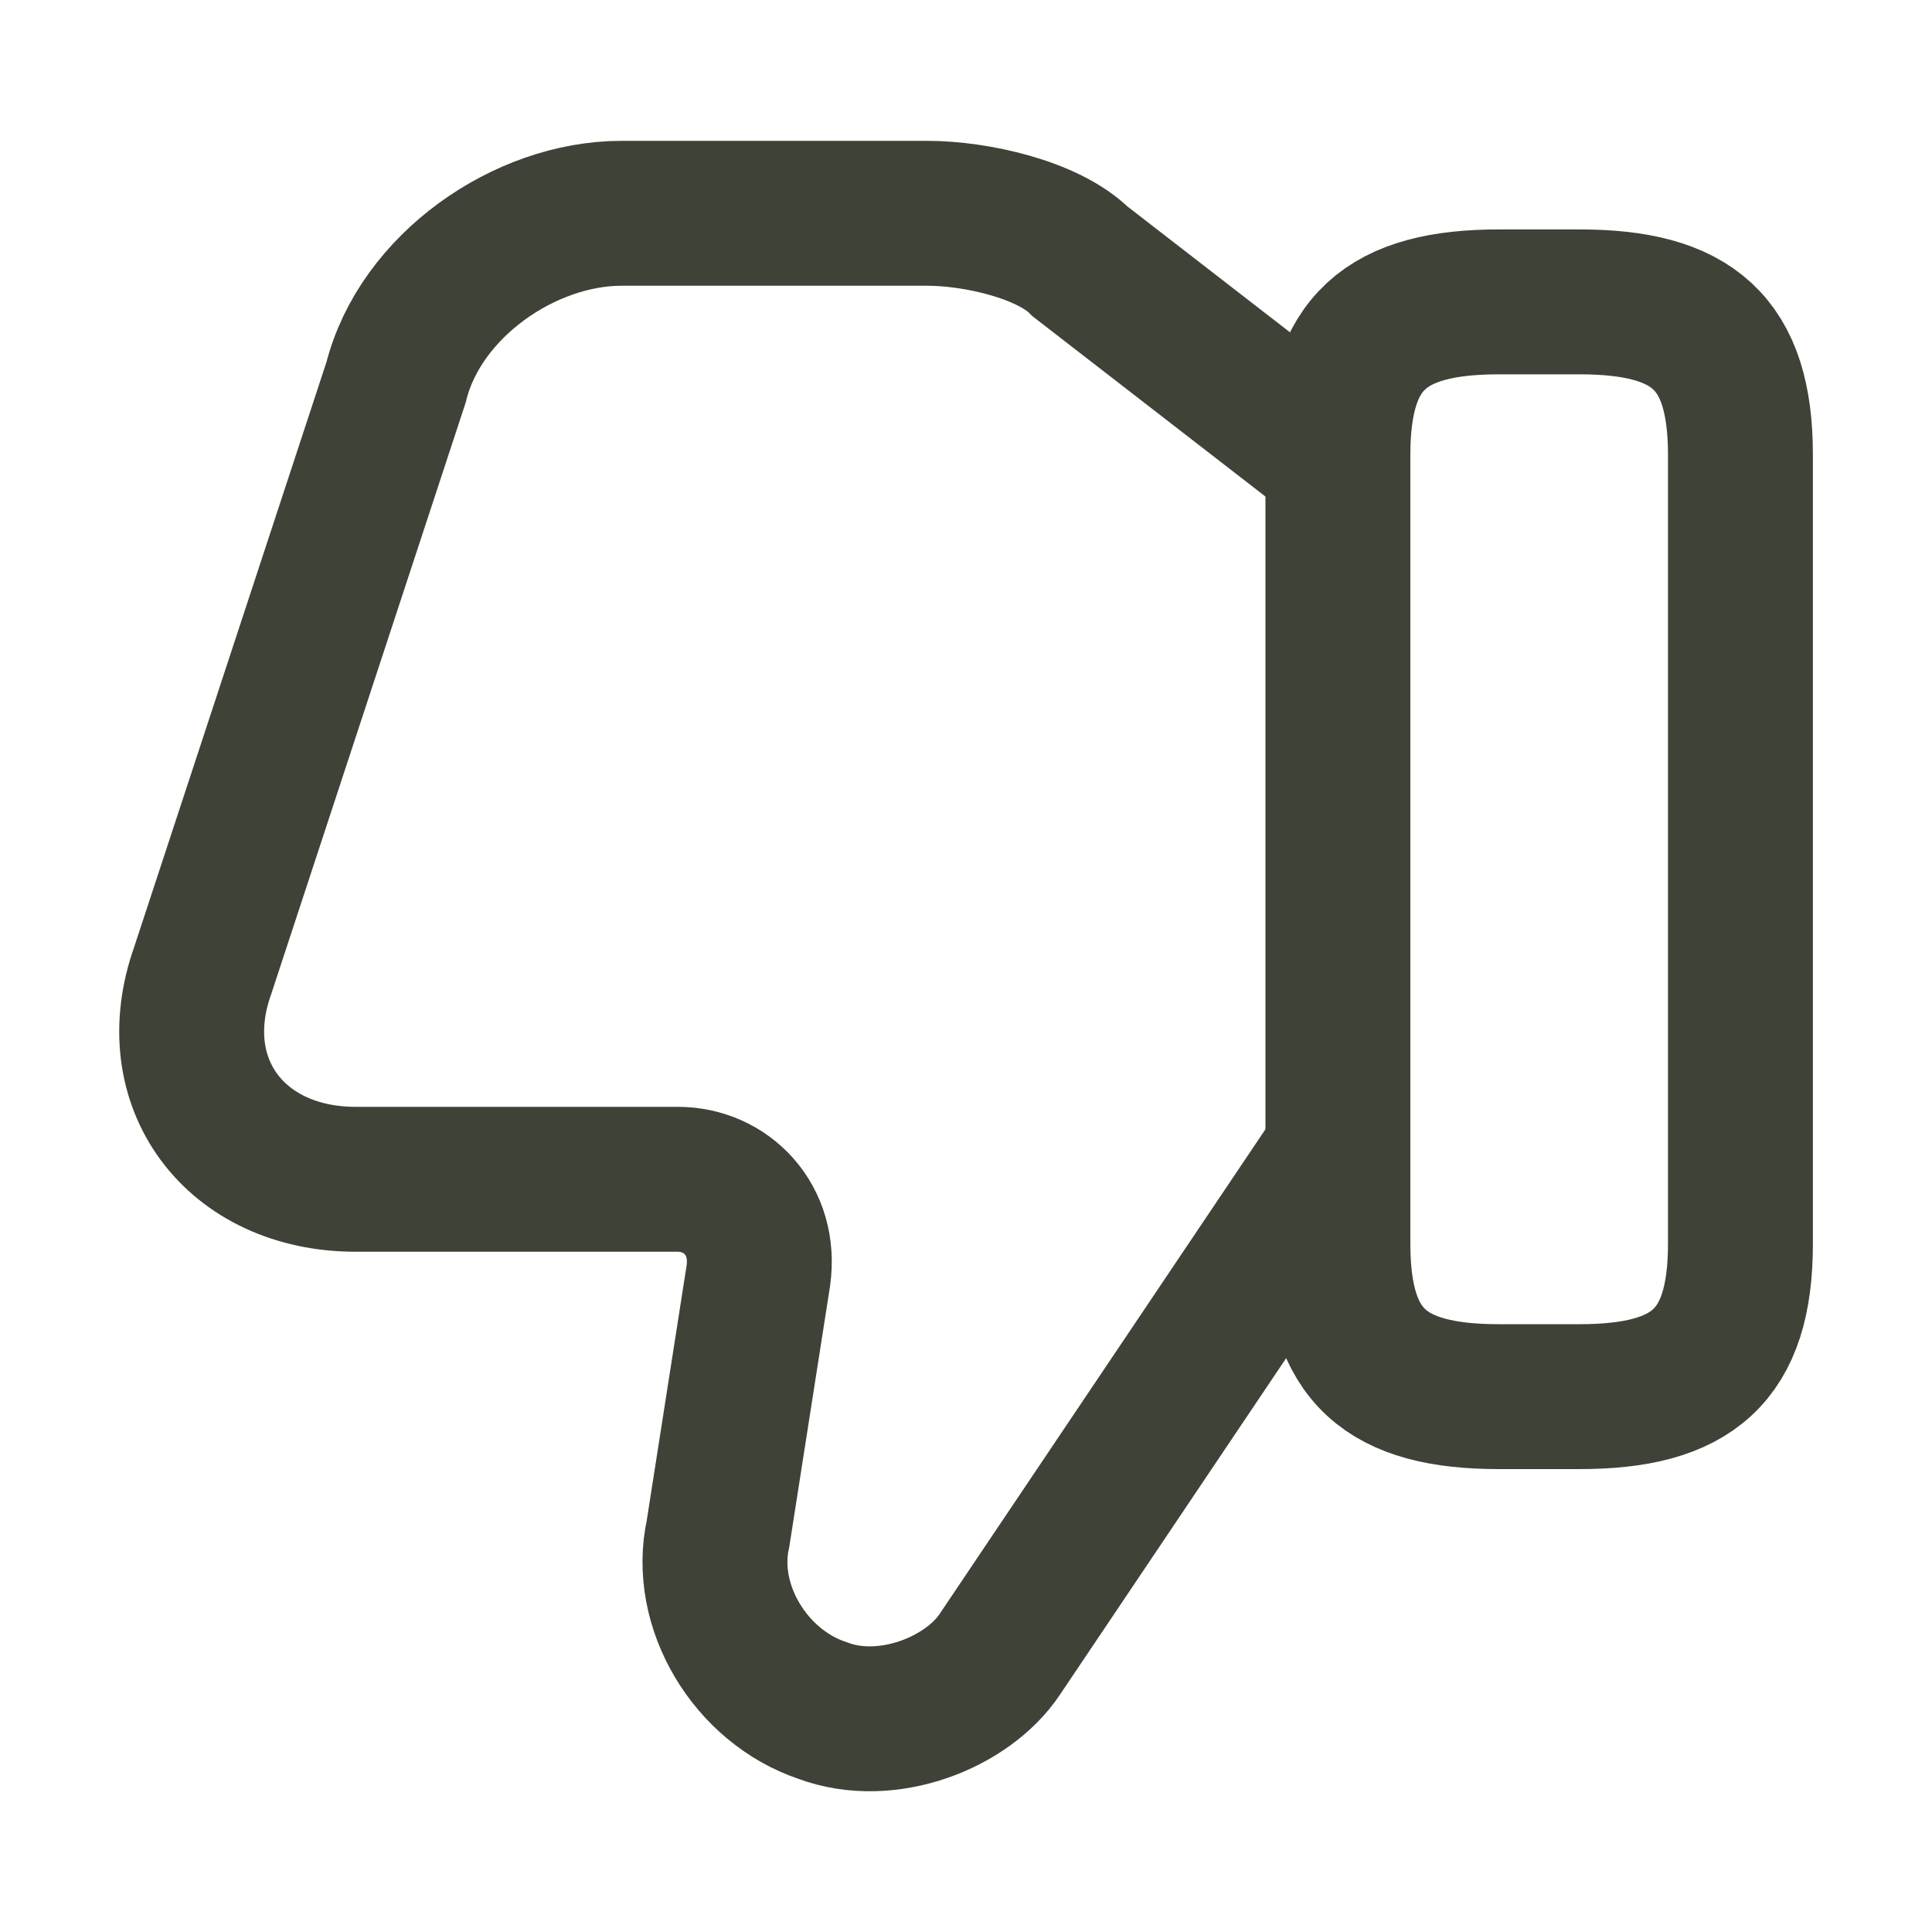 <svg width="20" height="20" viewBox="0 0 20 20" fill="none" xmlns="http://www.w3.org/2000/svg">
<path d="M13.767 4.708L11.183 2.708C10.85 2.375 10.1 2.208 9.6 2.208H6.433C5.433 2.208 4.35 2.958 4.1 3.958L2.1 10.042C1.683 11.208 2.433 12.208 3.683 12.208H7.017C7.517 12.208 7.933 12.625 7.85 13.208L7.433 15.875C7.267 16.625 7.767 17.458 8.517 17.708C9.183 17.958 10.017 17.625 10.35 17.125L13.767 12.042" stroke="#3E4237" stroke-width="1.5" stroke-miterlimit="10"/>
<path d="M18.017 4.708V12.875C18.017 14.042 17.517 14.458 16.35 14.458H15.517C14.35 14.458 13.85 14.042 13.85 12.875V4.708C13.85 3.542 14.35 3.125 15.517 3.125H16.35C17.517 3.125 18.017 3.542 18.017 4.708Z" stroke="#3E4237" stroke-width="1.5" stroke-linecap="round" stroke-linejoin="round"/>
</svg>
